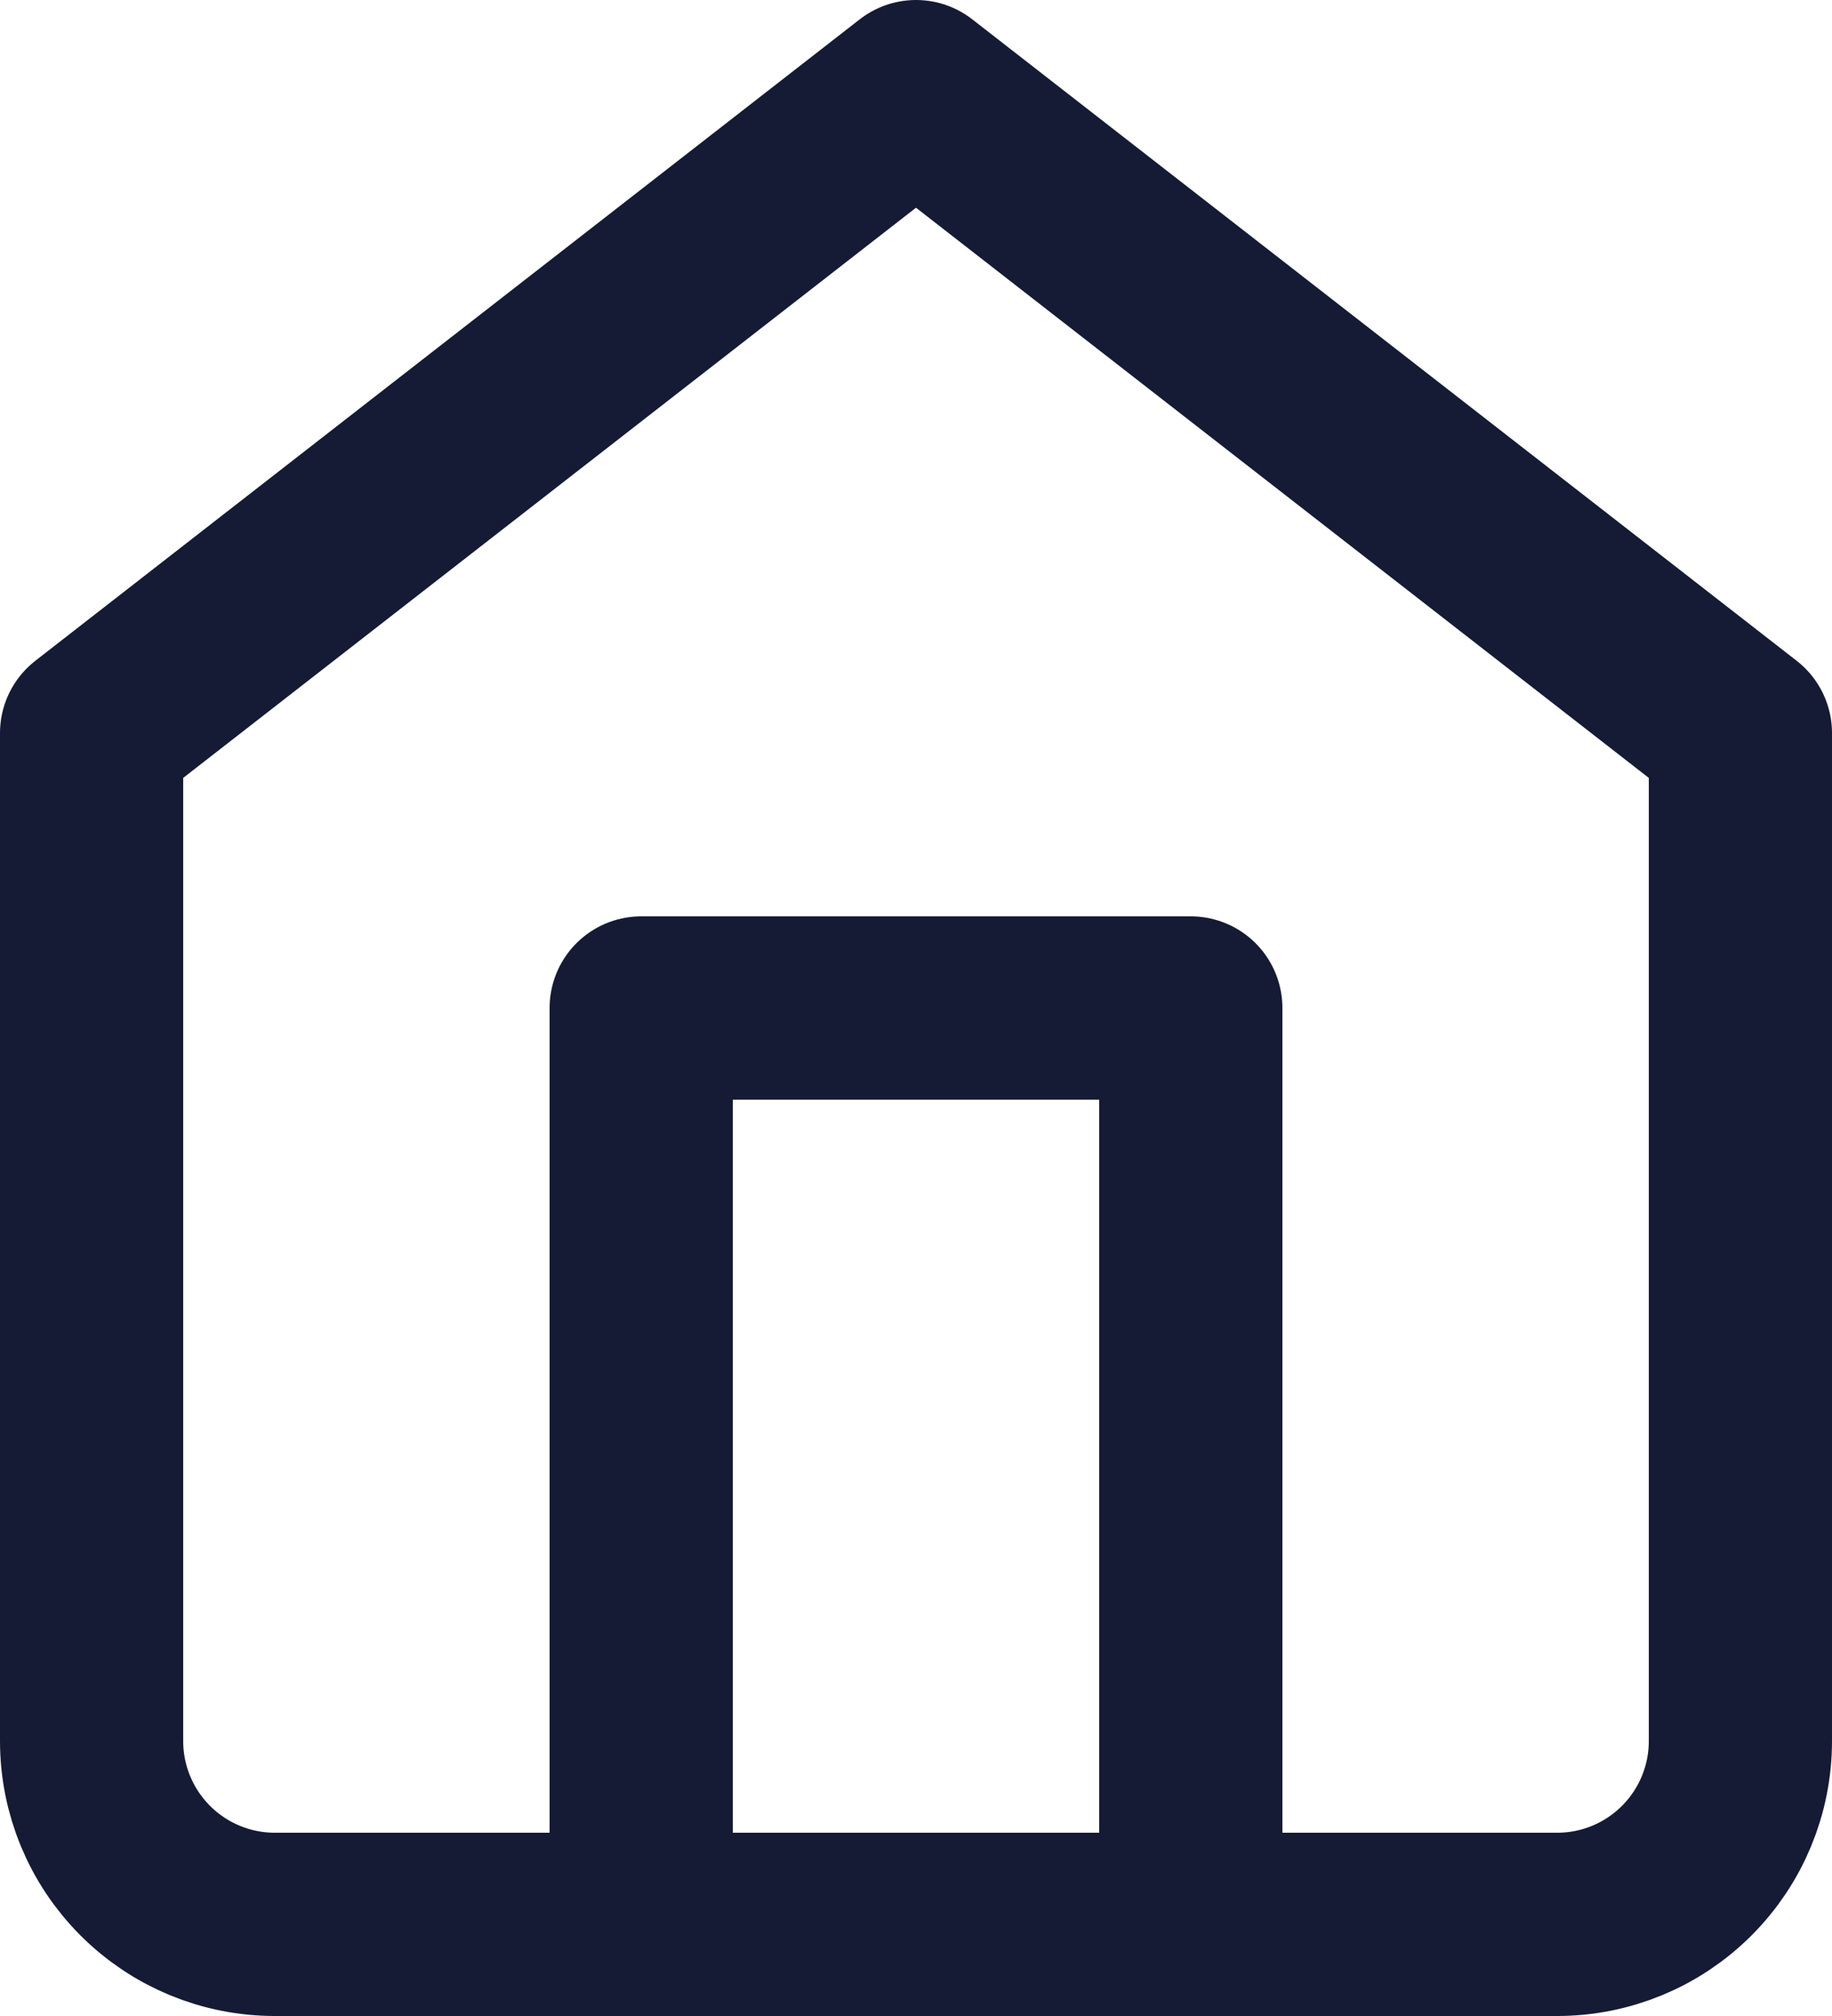 <svg width="40" height="44" viewBox="0 0 40 44" fill="none" xmlns="http://www.w3.org/2000/svg">
<path d="M14 42V22H26V42M2 16L20 2L38 16V38C38 39.061 37.579 40.078 36.828 40.828C36.078 41.579 35.061 42 34 42H6C4.939 42 3.922 41.579 3.172 40.828C2.421 40.078 2 39.061 2 38V16Z" stroke="#151B35" stroke-width="4" stroke-linecap="round" stroke-linejoin="round"/>
</svg>
